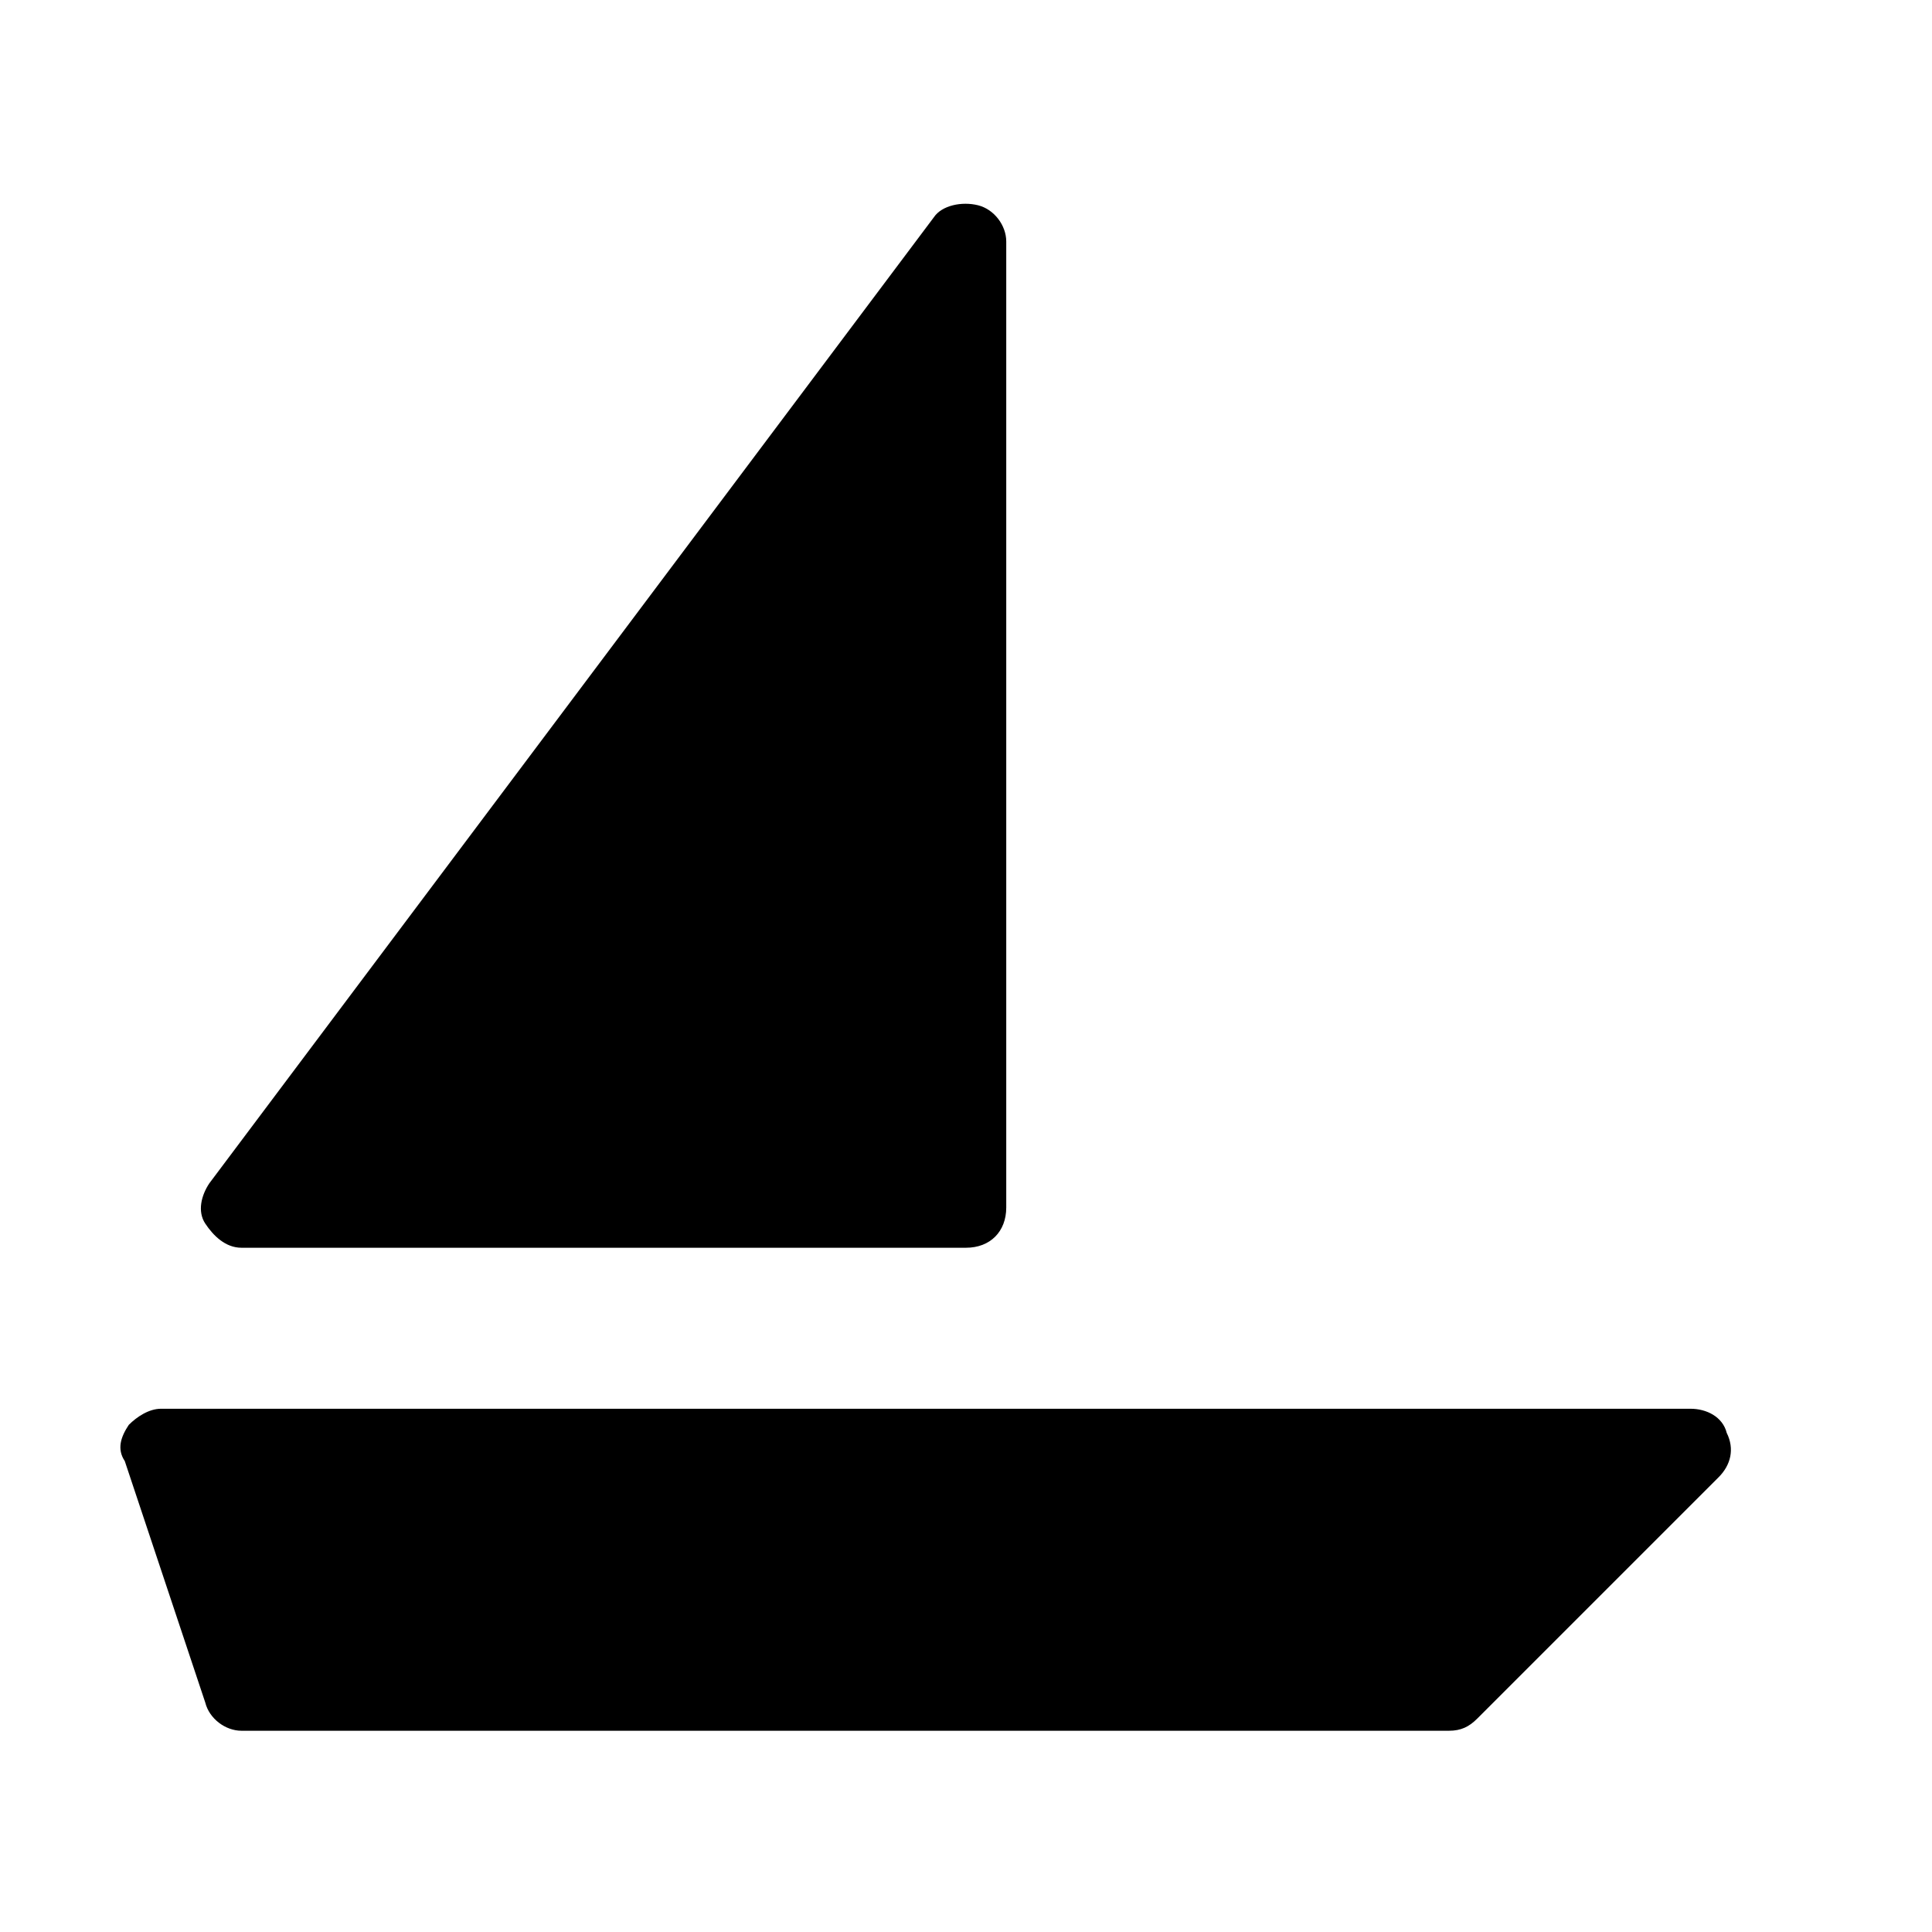 <?xml version="1.0" encoding="utf-8"?>
<!-- Generator: Adobe Illustrator 19.1.0, SVG Export Plug-In . SVG Version: 6.00 Build 0)  -->
<!DOCTYPE svg PUBLIC "-//W3C//DTD SVG 1.1//EN" "http://www.w3.org/Graphics/SVG/1.1/DTD/svg11.dtd">
<svg version="1.1" id="Layer_1" xmlns="http://www.w3.org/2000/svg" xmlns:xlink="http://www.w3.org/1999/xlink" x="0px" y="0px"
	 width="48px" height="48px" viewBox="0 0 48 48" enable-background="new 0 0 48 48" xml:space="preserve">
<path id="color_17_" d="M42.9,35.6C42.8,35.2,42.4,35,42,35H4c-0.3,0-0.6,0.2-0.8,0.4C3,35.7,2.9,36,3.1,36.3l2,6
	C5.2,42.7,5.6,43,6,43h30c0.3,0,0.5-0.1,0.7-0.3l6-6C43,36.4,43.1,36,42.9,35.6z"/>
<path d="M6,31h18c0.6,0,1-0.4,1-1V6c0-0.4-0.3-0.8-0.7-0.9c-0.4-0.1-0.9,0-1.1,0.3l-18,24c-0.2,0.3-0.3,0.7-0.1,1S5.6,31,6,31z"/>
</svg>
